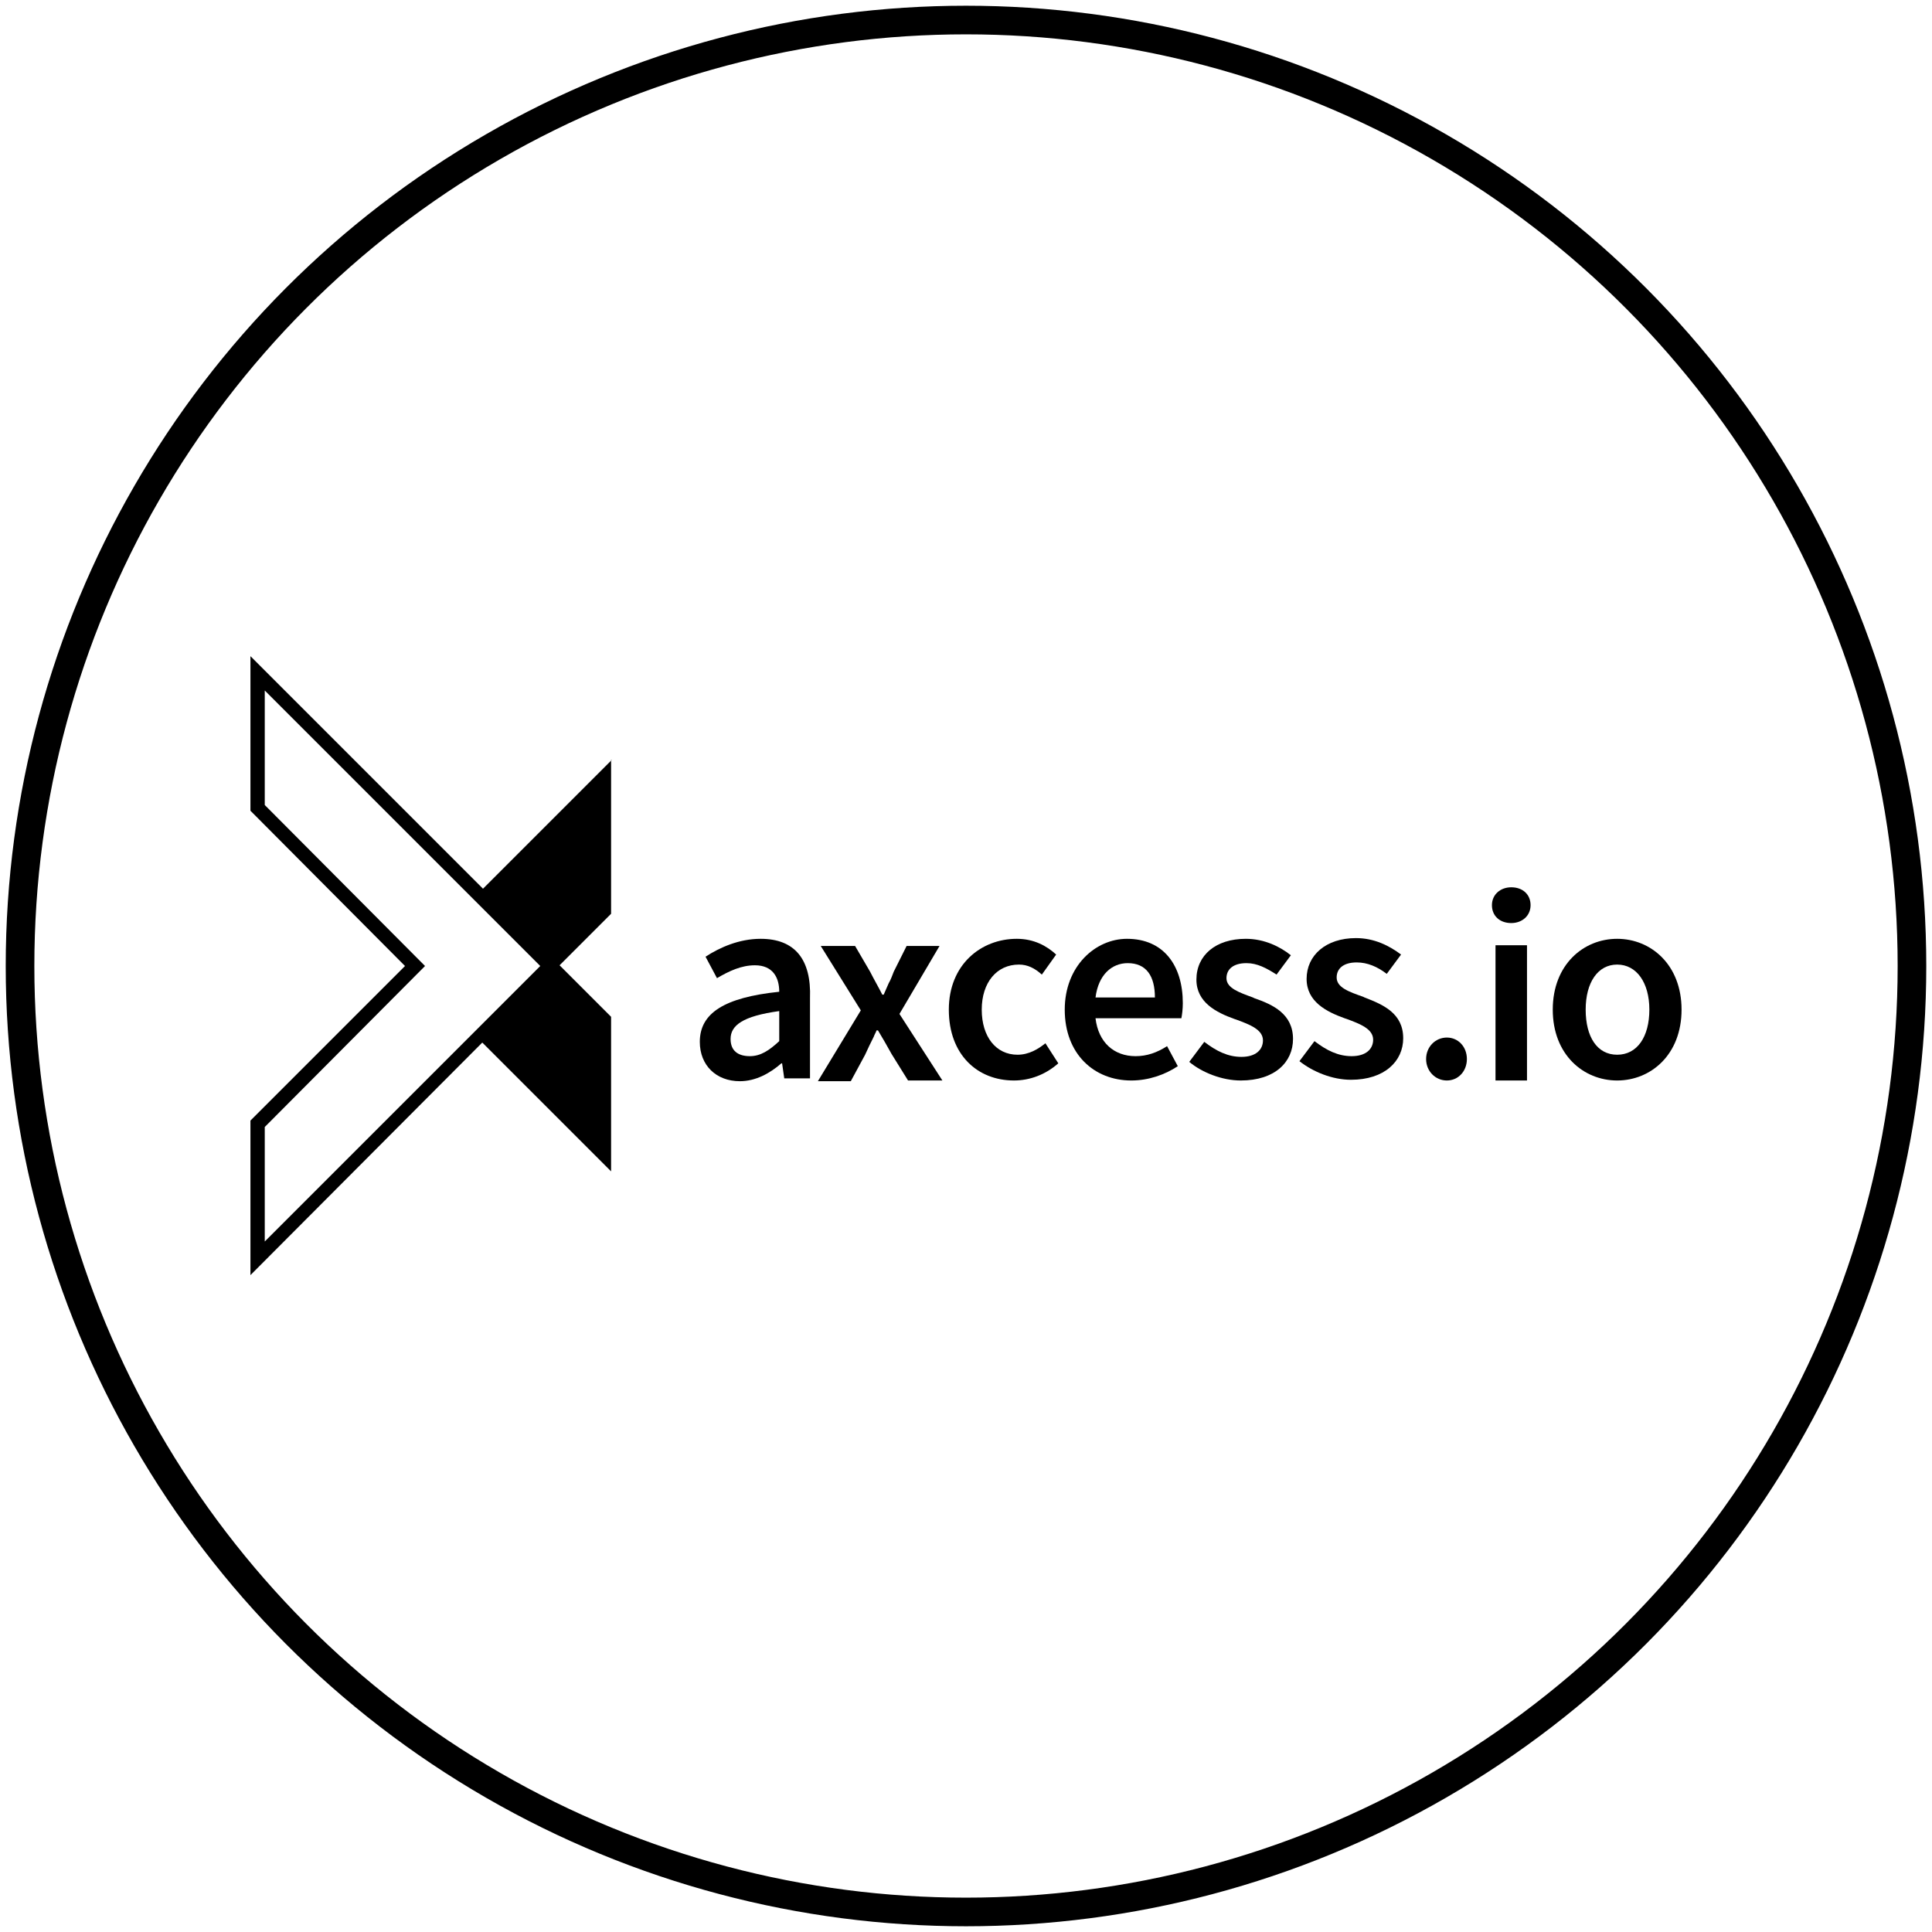 <svg xmlns="http://www.w3.org/2000/svg" xmlns:xlink="http://www.w3.org/1999/xlink" id="Layer_1" x="0px" y="0px" viewBox="0 0 270 270" style="enable-background:new 0 0 270 270;" xml:space="preserve"><style type="text/css">	.st0{fill:#FFFFFF;stroke:#FFFFFF;stroke-width:5;stroke-miterlimit:10;}	.st1{fill:#0091DA;}	.st2{fill:#1D428A;}	.st3{fill:#FF687D;}	.st4{fill-rule:evenodd;clip-rule:evenodd;}	.st5{fill:#B2B2B2;}	.st6{fill-rule:evenodd;clip-rule:evenodd;fill:#B2B2B2;}	.st7{fill:#111010;}	.st8{fill-rule:evenodd;clip-rule:evenodd;fill:#FF687D;}	.st9{fill:none;}	.st10{fill:#FFFFFF;}	.st11{fill:#3A4348;}	.st12{fill:#F29200;}	.st13{fill:#2E2C27;}	.st14{fill:#8F8F8D;}	.st15{fill:#E7282A;}	.st16{fill:#F5B01C;}	.st17{fill:#239BD6;}	.st18{fill:#243F82;}	.st19{fill:#C4282A;}	.st20{fill:#2C2D3A;}	.st21{fill:url(#SVGID_1_);}	.st22{fill:#1680C3;}	.st23{fill:#22B6DE;}	.st24{fill:#32609C;}	.st25{fill:#AEB7C7;}	.st26{fill:none;stroke:#000000;stroke-width:4;stroke-miterlimit:10;}</style><g>	<g>		<path d="M85.5,106.2l-18,18L35,91.7v21.6L56.6,135L35,156.6v21.6l32.4-32.5l18,18v-21.6l-7.2-7.2l7.2-7.2V106.2z M37,173.5v-16   L59.4,135L37,112.5v-16L75.5,135L37,173.5z"></path>	</g>	<path d="M208.5,126.5c0-1.5,1.2-2.5,2.7-2.5c1.6,0,2.7,1,2.7,2.5c0,1.5-1.2,2.5-2.7,2.5C209.6,129,208.5,128,208.5,126.5z"></path>	<g>		<path d="M106.3,131.2c-3,0-5.7,1.2-7.7,2.5l1.6,3c1.7-1,3.4-1.8,5.3-1.8c2.5,0,3.4,1.7,3.4,3.7c-7.7,0.8-11.1,3-11.1,7   c0,3.3,2.3,5.5,5.6,5.5c2.2,0,4.2-1.1,5.8-2.5h0.1l0.3,2.1h3.6v-11.2C113.4,134.1,111.1,131.2,106.3,131.2z M108.9,145.5   c-1.4,1.3-2.6,2.1-4.1,2.1c-1.6,0-2.7-0.7-2.7-2.4c0-1.9,1.7-3.2,6.8-3.9V145.5z"></path>	</g>	<path d="M120.3,141.2l-5.6-9h4.8l2.1,3.6c0.5,1,1.2,2.2,1.7,3.2h0.2c0.2-0.5,0.5-1.1,0.7-1.6c0.3-0.5,0.5-1.1,0.7-1.6l1.8-3.6h4.6  l-5.6,9.5l6,9.3h-4.8l-2.3-3.7c-0.6-1.1-1.3-2.3-1.9-3.3h-0.2c-0.1,0.3-0.3,0.6-0.4,0.9c-0.4,0.8-0.8,1.6-1.2,2.5l-2,3.7h-4.6  L120.3,141.2z"></path>	<path d="M147.6,133.4c-1.3-1.2-3.1-2.2-5.5-2.2c-5,0-9.5,3.6-9.5,9.9c0,6.3,4,9.9,9.1,9.9c2.2,0,4.4-0.8,6.2-2.4l-1.8-2.8  c-1,0.8-2.3,1.6-3.9,1.6c-3,0-5-2.5-5-6.3c0-3.8,2.1-6.3,5.2-6.3c1.2,0,2.2,0.5,3.2,1.4L147.6,133.4z"></path>	<g>		<path d="M165.3,140.2c0-5.3-2.7-9-7.8-9c-4.4,0-8.7,3.8-8.7,9.9c0,6.2,4.1,9.9,9.3,9.9c2.4,0,4.7-0.8,6.5-2l-1.5-2.8   c-1.4,0.9-2.8,1.4-4.4,1.4c-3,0-5.2-1.9-5.6-5.3h12C165.2,141.8,165.3,141,165.3,140.2z M153.1,139.4c0.4-3.2,2.3-4.8,4.5-4.8   c2.6,0,3.8,1.8,3.8,4.8H153.1z"></path>	</g>	<path d="M173.5,147.7c-1.9,0-3.5-0.8-5.2-2.1l-2.1,2.8c1.8,1.5,4.6,2.6,7.2,2.6c4.8,0,7.3-2.6,7.3-5.8c0-3.5-2.8-4.8-5.4-5.7  l-0.2-0.1c-1.9-0.7-3.7-1.3-3.7-2.7c0-1.2,0.9-2.1,2.8-2.1c1.5,0,2.8,0.7,4.2,1.6l2-2.7c-1.5-1.2-3.7-2.3-6.3-2.3  c-4.2,0-6.9,2.3-6.9,5.7c0,3.2,2.8,4.6,5.3,5.5l0.3,0.1c1.9,0.7,3.7,1.4,3.7,2.9C176.5,146.7,175.5,147.7,173.5,147.7z"></path>	<path d="M183.7,145.5c1.7,1.3,3.3,2.1,5.2,2.1c2,0,3-1,3-2.3c0-1.5-1.8-2.2-3.7-2.9l-0.3-0.1c-2.5-0.9-5.3-2.3-5.3-5.5  c0-3.3,2.7-5.7,6.9-5.7c2.6,0,4.7,1.1,6.3,2.3l-2,2.7c-1.3-1-2.7-1.6-4.2-1.6c-1.9,0-2.8,0.9-2.8,2.1c0,1.4,1.7,2,3.7,2.7l0.2,0.1  c2.6,1,5.4,2.2,5.4,5.7c0,3.2-2.6,5.8-7.3,5.8c-2.6,0-5.3-1.1-7.2-2.6L183.7,145.5z"></path>	<path d="M205,148c0-1.7-1.2-3-2.8-3c-1.6,0-2.9,1.3-2.9,3c0,1.7,1.3,3,2.9,3C203.8,151,205,149.7,205,148z"></path>	<rect x="209" y="132.1" width="4.4" height="18.9"></rect>	<g>		<path d="M226,131.2c-4.7,0-9,3.6-9,9.9c0,6.3,4.3,9.9,9,9.9c4.7,0,9-3.6,9-9.9C235,134.8,230.7,131.2,226,131.2z M226,147.4   c-2.8,0-4.4-2.5-4.4-6.3c0-3.8,1.7-6.3,4.4-6.3s4.5,2.5,4.5,6.3C230.5,144.9,228.8,147.4,226,147.4z"></path>	</g></g><circle class="st26" cx="135" cy="135" r="132.2"></circle></svg>